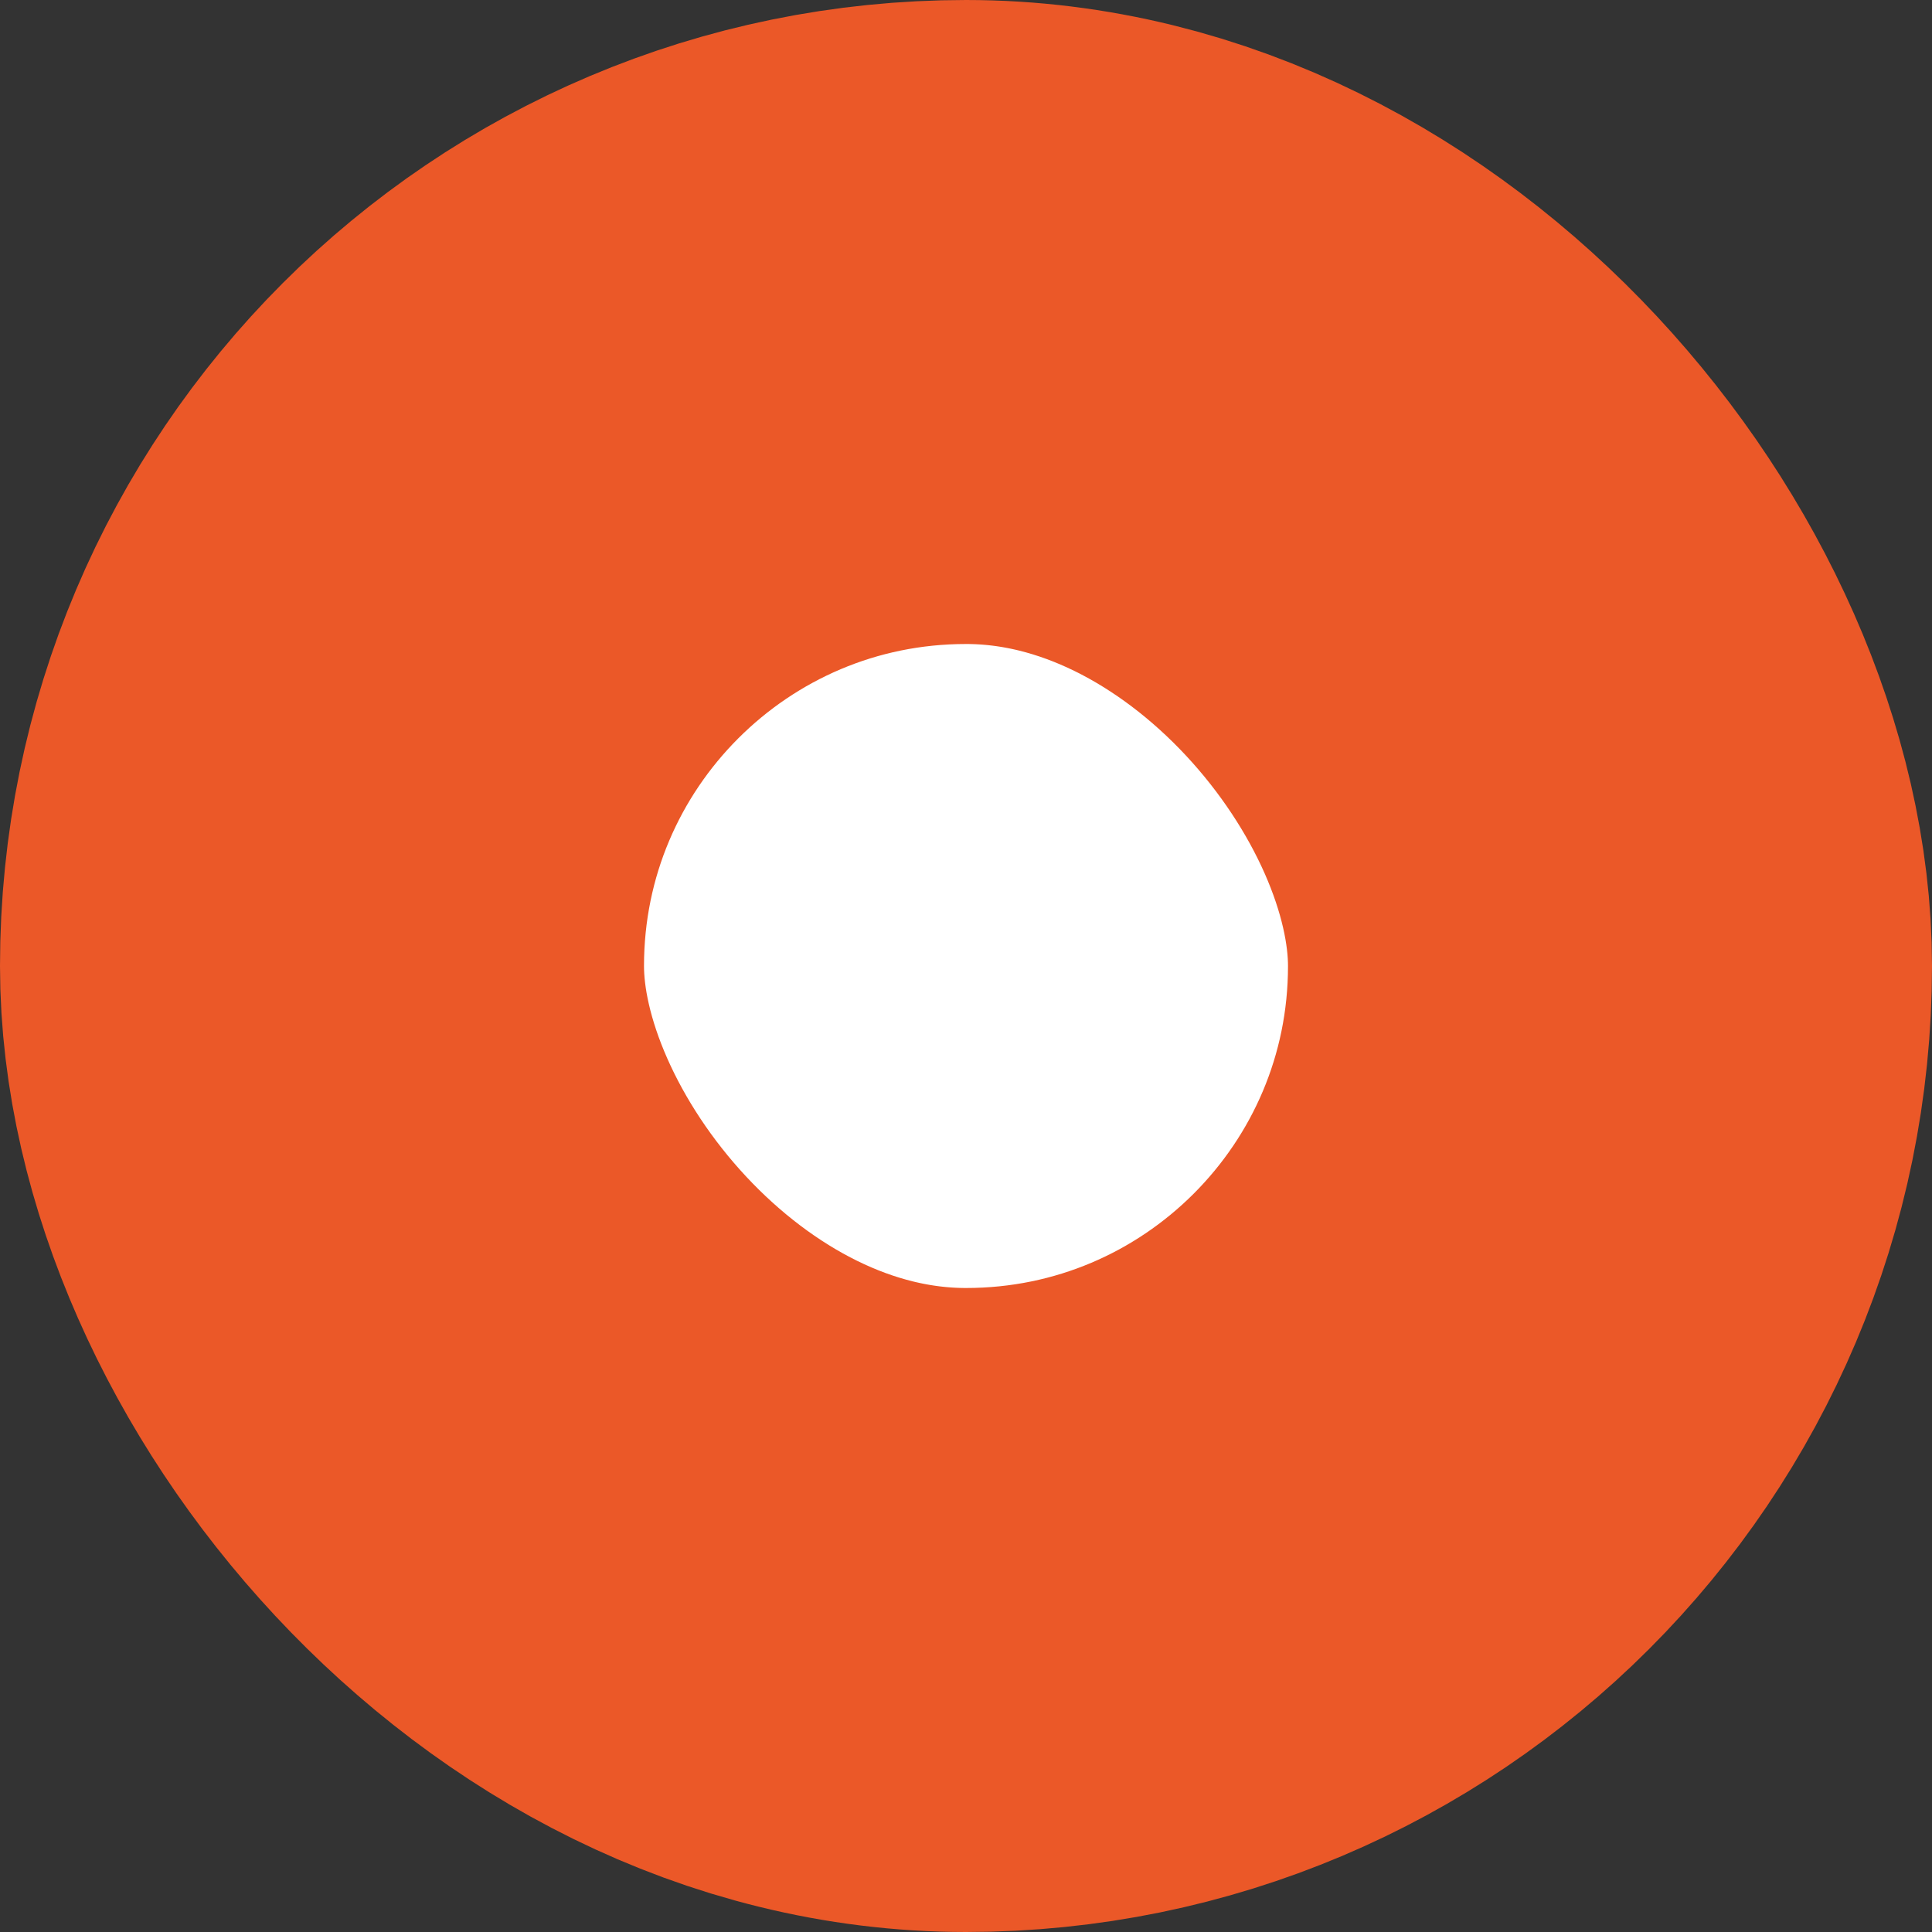 <svg width="15" height="15" viewBox="0 0 15 15" fill="none" xmlns="http://www.w3.org/2000/svg">
<rect x="0" y="0" width="15" height="15" fill="#333333" stroke="none"/>
<rect x="2.5" y="2.5" width="10" height="10" rx="5" fill="white"/>
<rect x="2.5" y="2.5" width="10" height="10" rx="5" stroke="#EB5828" stroke-width="5"/>
</svg>
